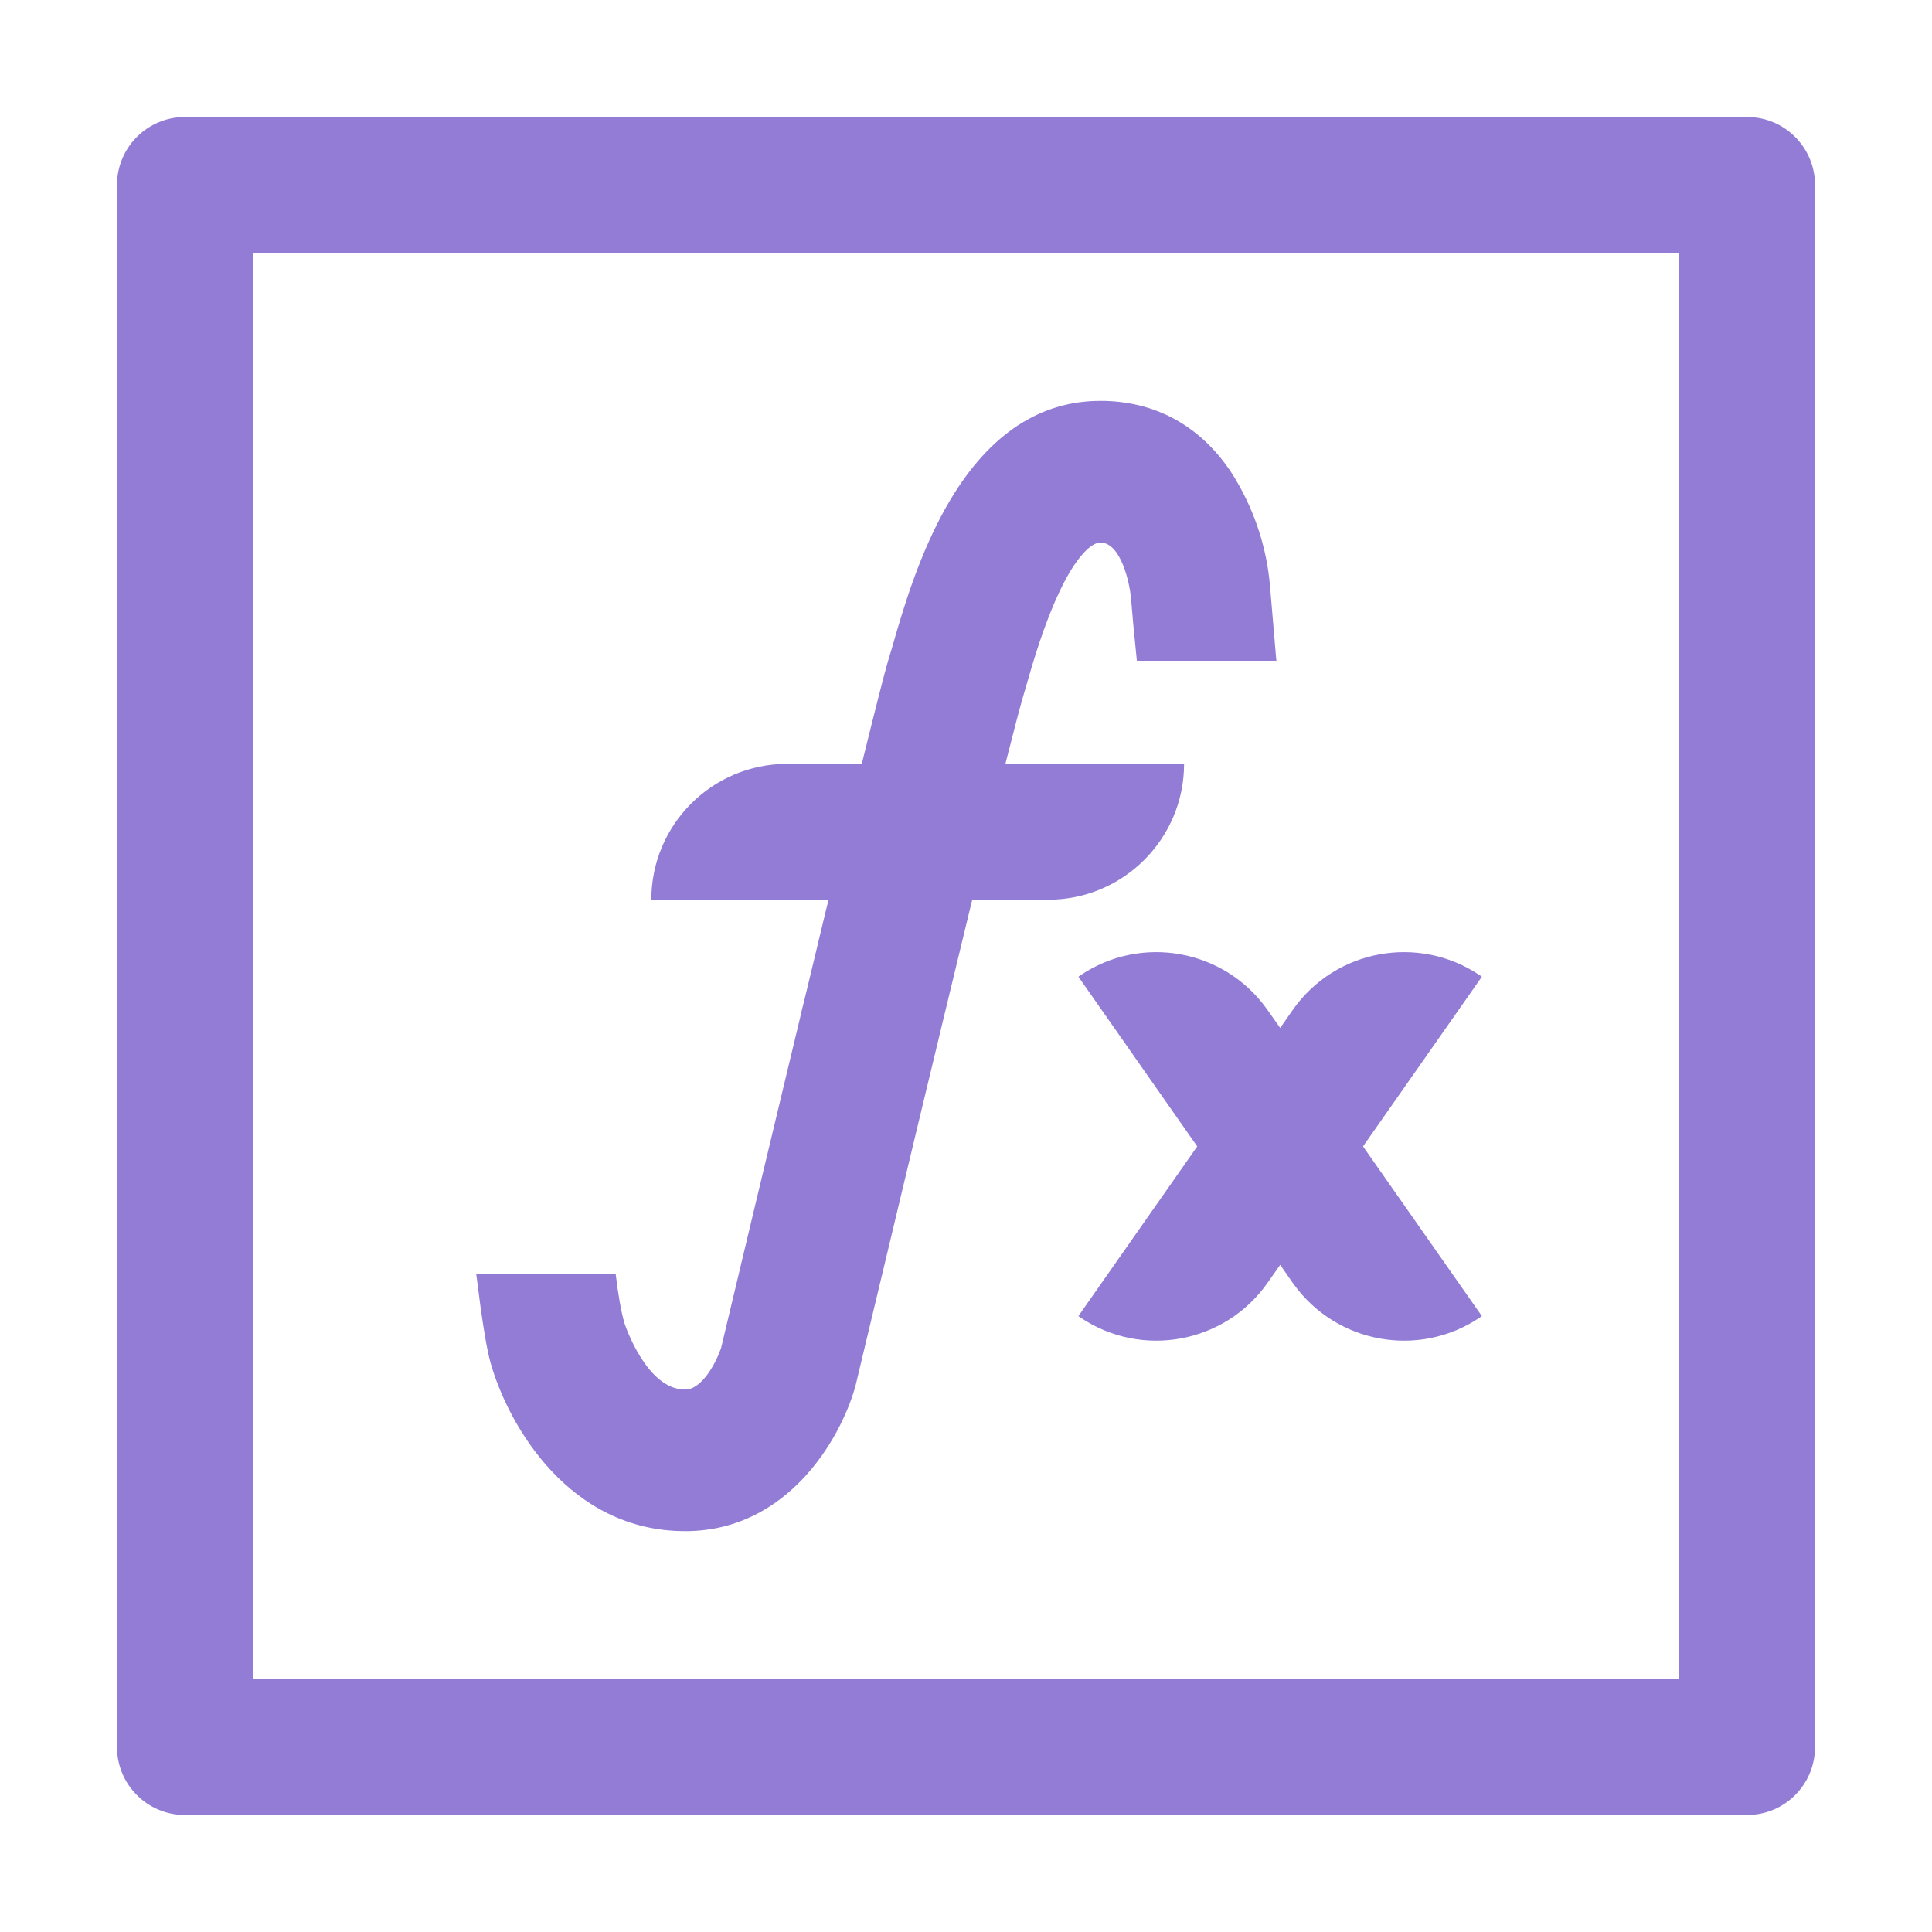 <svg xmlns="http://www.w3.org/2000/svg" viewBox="0 0 16 16" class="design-iconfont">
  <path d="M15.469,1.969 C15.779,1.969 16.031,2.221 16.031,2.531 L16.031,15.469 C16.031,15.779 15.779,16.031 15.469,16.031 L2.531,16.031 C2.221,16.031 1.969,15.779 1.969,15.469 L1.969,2.531 C1.969,2.221 2.221,1.969 2.531,1.969 L15.469,1.969 Z M14.906,3.094 L3.094,3.094 L3.094,14.906 L14.906,14.906 L14.906,3.094 Z M10.114,4.32 C10.562,4.32 10.937,4.523 11.194,4.908 C11.378,5.193 11.49,5.519 11.518,5.857 C11.526,5.958 11.543,6.159 11.569,6.458 L11.571,6.472 L10.415,6.472 C10.392,6.251 10.376,6.076 10.366,5.948 C10.355,5.831 10.284,5.493 10.113,5.493 C10.042,5.493 9.915,5.6 9.773,5.902 C9.645,6.172 9.552,6.493 9.496,6.689 L9.493,6.699 L9.461,6.809 C9.447,6.857 9.413,6.985 9.328,7.319 L9.327,7.326 L10.806,7.326 C10.806,7.947 10.302,8.451 9.681,8.451 L9.052,8.451 L9.039,8.503 C8.74,9.737 8.44,10.987 8.146,12.221 L8.083,12.485 L8.082,12.492 L8.08,12.495 C7.953,12.931 7.52,13.666 6.698,13.68 L6.673,13.68 L6.672,13.68 C5.715,13.68 5.21,12.806 5.063,12.288 C5.03,12.172 4.991,11.932 4.946,11.567 L4.944,11.553 L6.099,11.553 C6.12,11.728 6.144,11.863 6.172,11.96 C6.174,11.965 6.352,12.508 6.673,12.508 C6.812,12.508 6.926,12.292 6.969,12.171 L6.971,12.167 L7.016,11.978 C7.112,11.575 7.356,10.552 7.609,9.499 L7.625,9.433 L7.64,9.367 L7.661,9.284 L7.681,9.201 C7.733,8.984 7.785,8.769 7.835,8.56 L7.849,8.503 L7.862,8.451 L6.394,8.451 C6.394,7.83 6.897,7.326 7.519,7.326 L8.137,7.326 C8.249,6.871 8.322,6.585 8.354,6.475 L8.355,6.472 L8.386,6.369 C8.478,6.047 8.619,5.56 8.871,5.138 C9.196,4.595 9.613,4.32 10.114,4.32 L10.114,4.32 Z M13.257,9.078 L13.272,9.089 L12.288,10.494 L13.272,11.899 L13.257,11.91 C12.754,12.25 12.072,12.129 11.716,11.638 L11.705,11.623 L11.602,11.475 L11.498,11.623 C11.145,12.127 10.454,12.253 9.946,11.91 L9.931,11.899 L10.915,10.494 L9.931,9.089 L9.946,9.078 C10.449,8.738 11.131,8.859 11.487,9.35 L11.498,9.365 L11.602,9.513 L11.705,9.365 C12.058,8.861 12.749,8.735 13.257,9.078 L13.257,9.078 Z" transform="translate(-1 -1)" fill="#927CD6" fill-rule="nonzero"/>
</svg>
